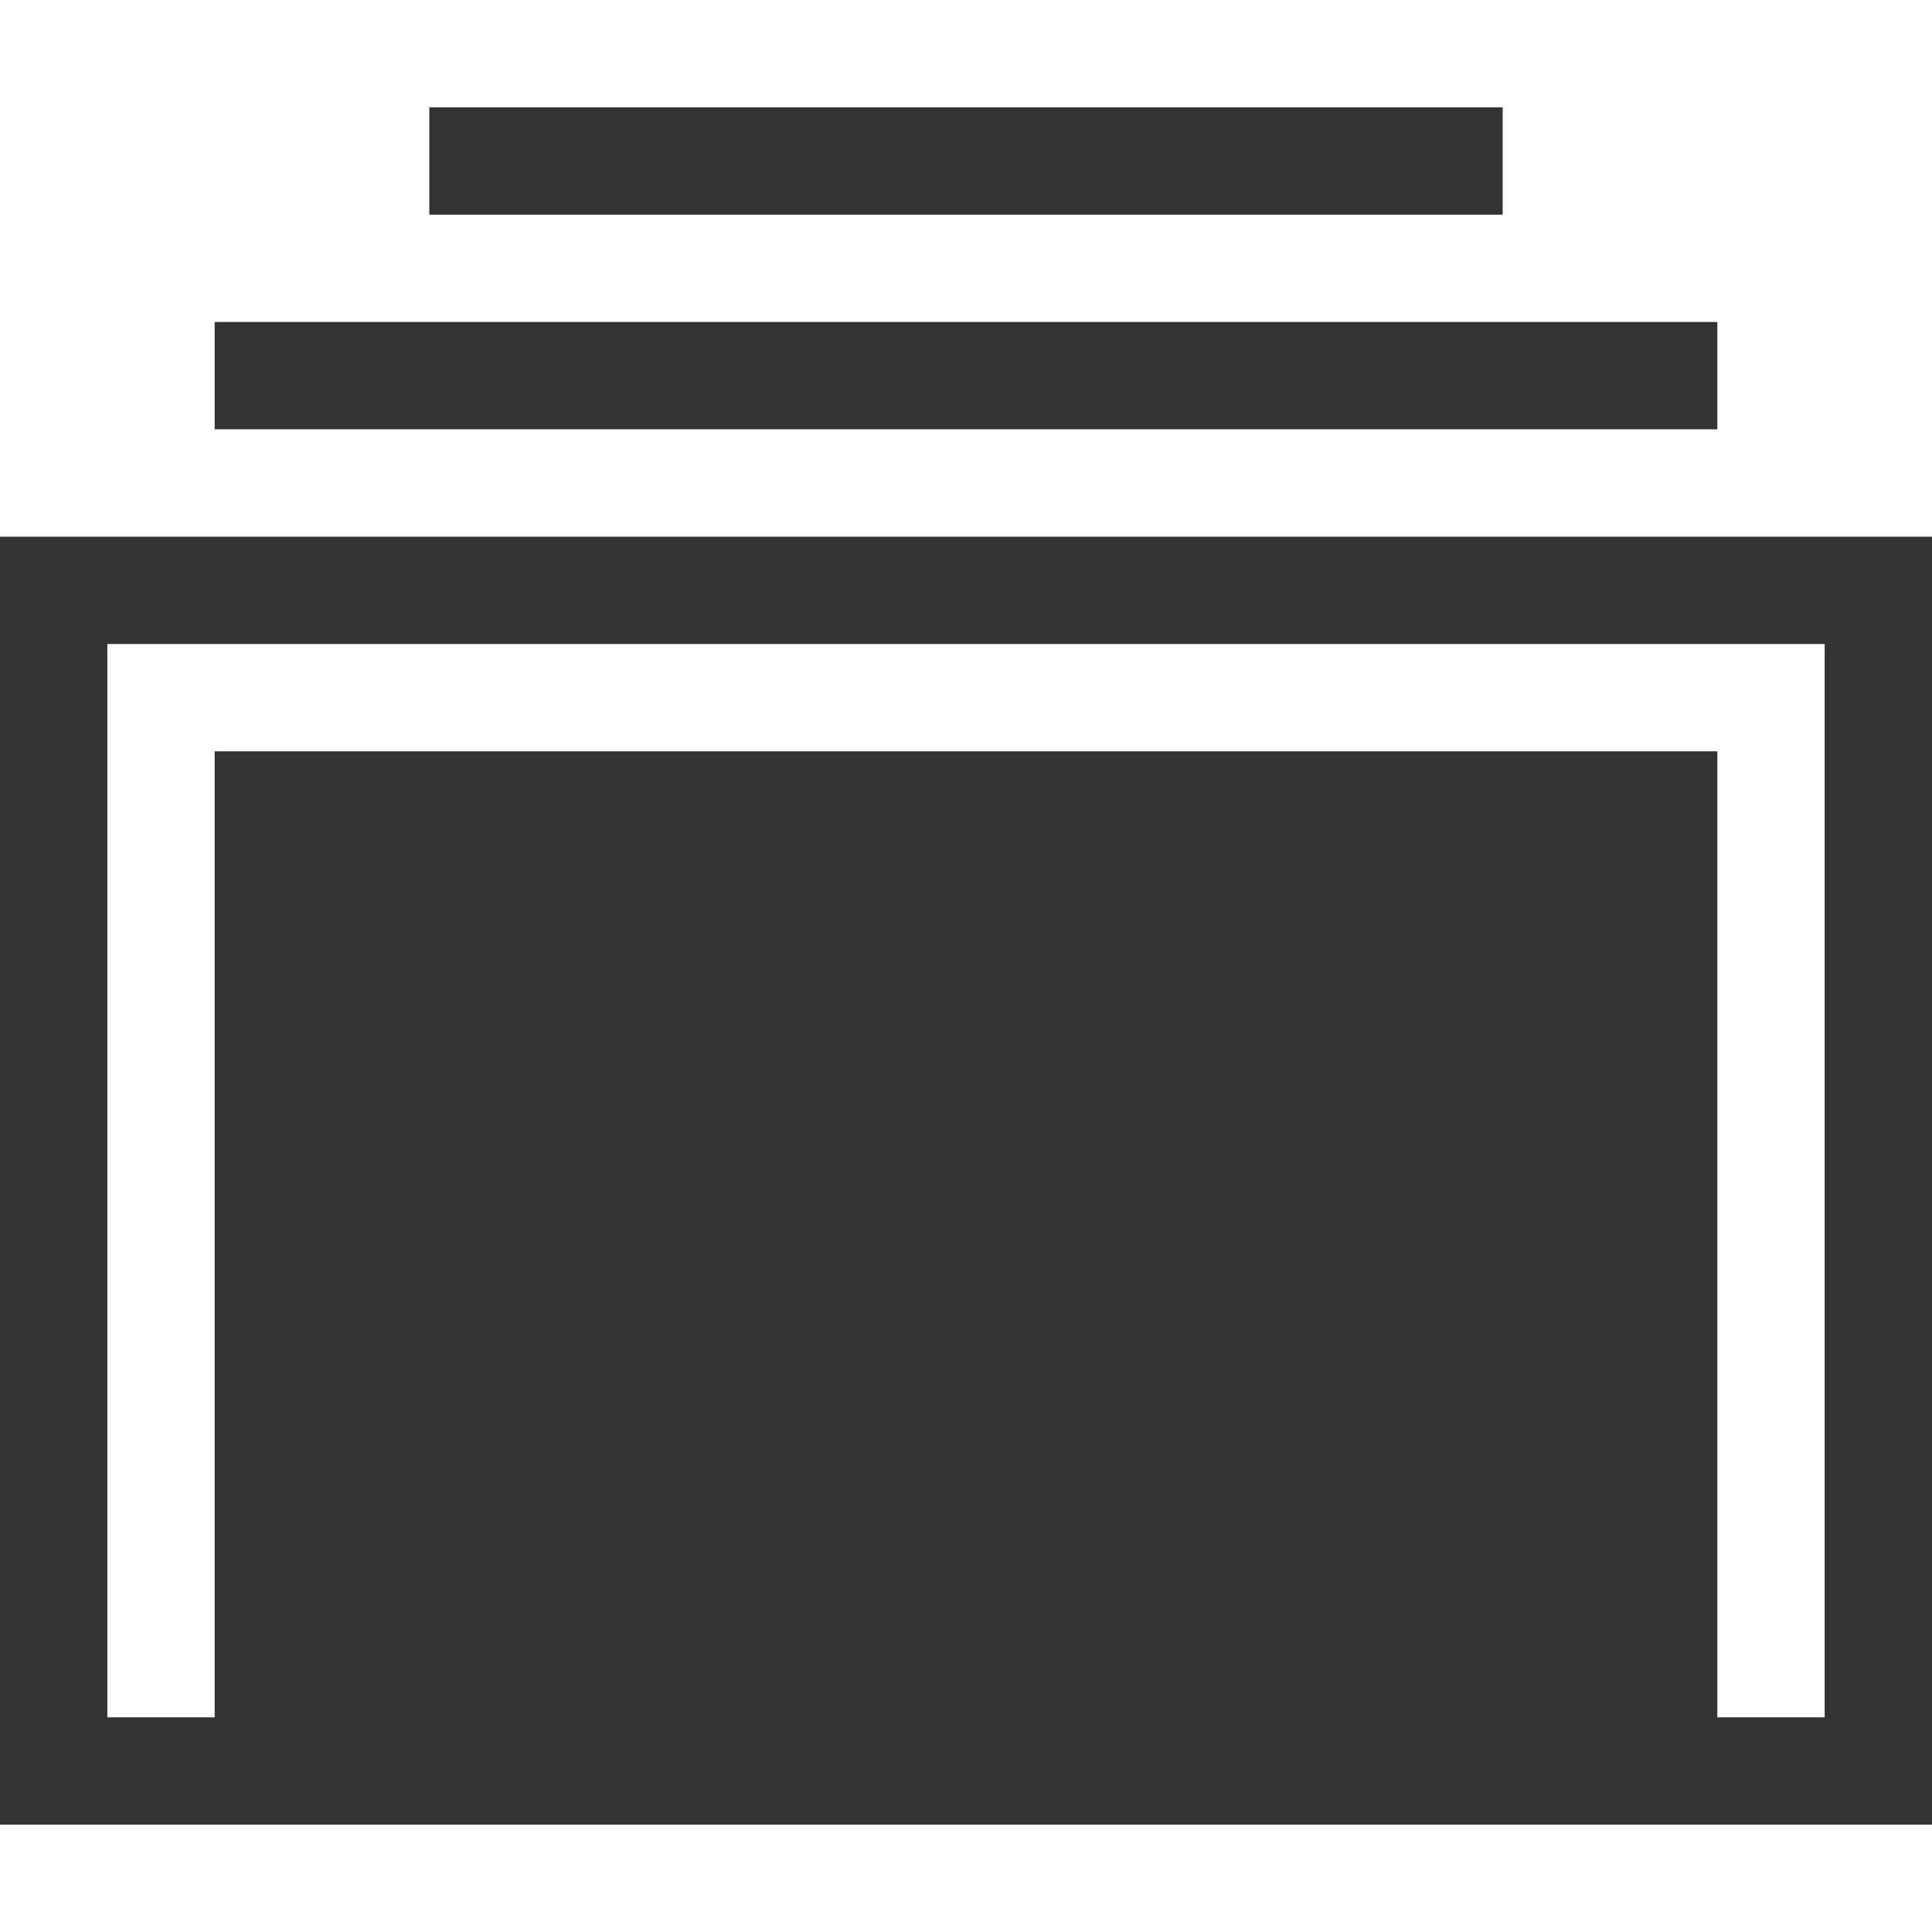 <svg xmlns="http://www.w3.org/2000/svg" width="18" height="18" viewBox="0 0 18 18">
    <path fill="#333" fill-rule="nonzero" d="M0 5v12h18V5H0zm17 11H1V6h16v10zM2 7h14v9H2V7zm0-4h14v1H2V3zm2-2h10v1H4V1z"/>
</svg>
